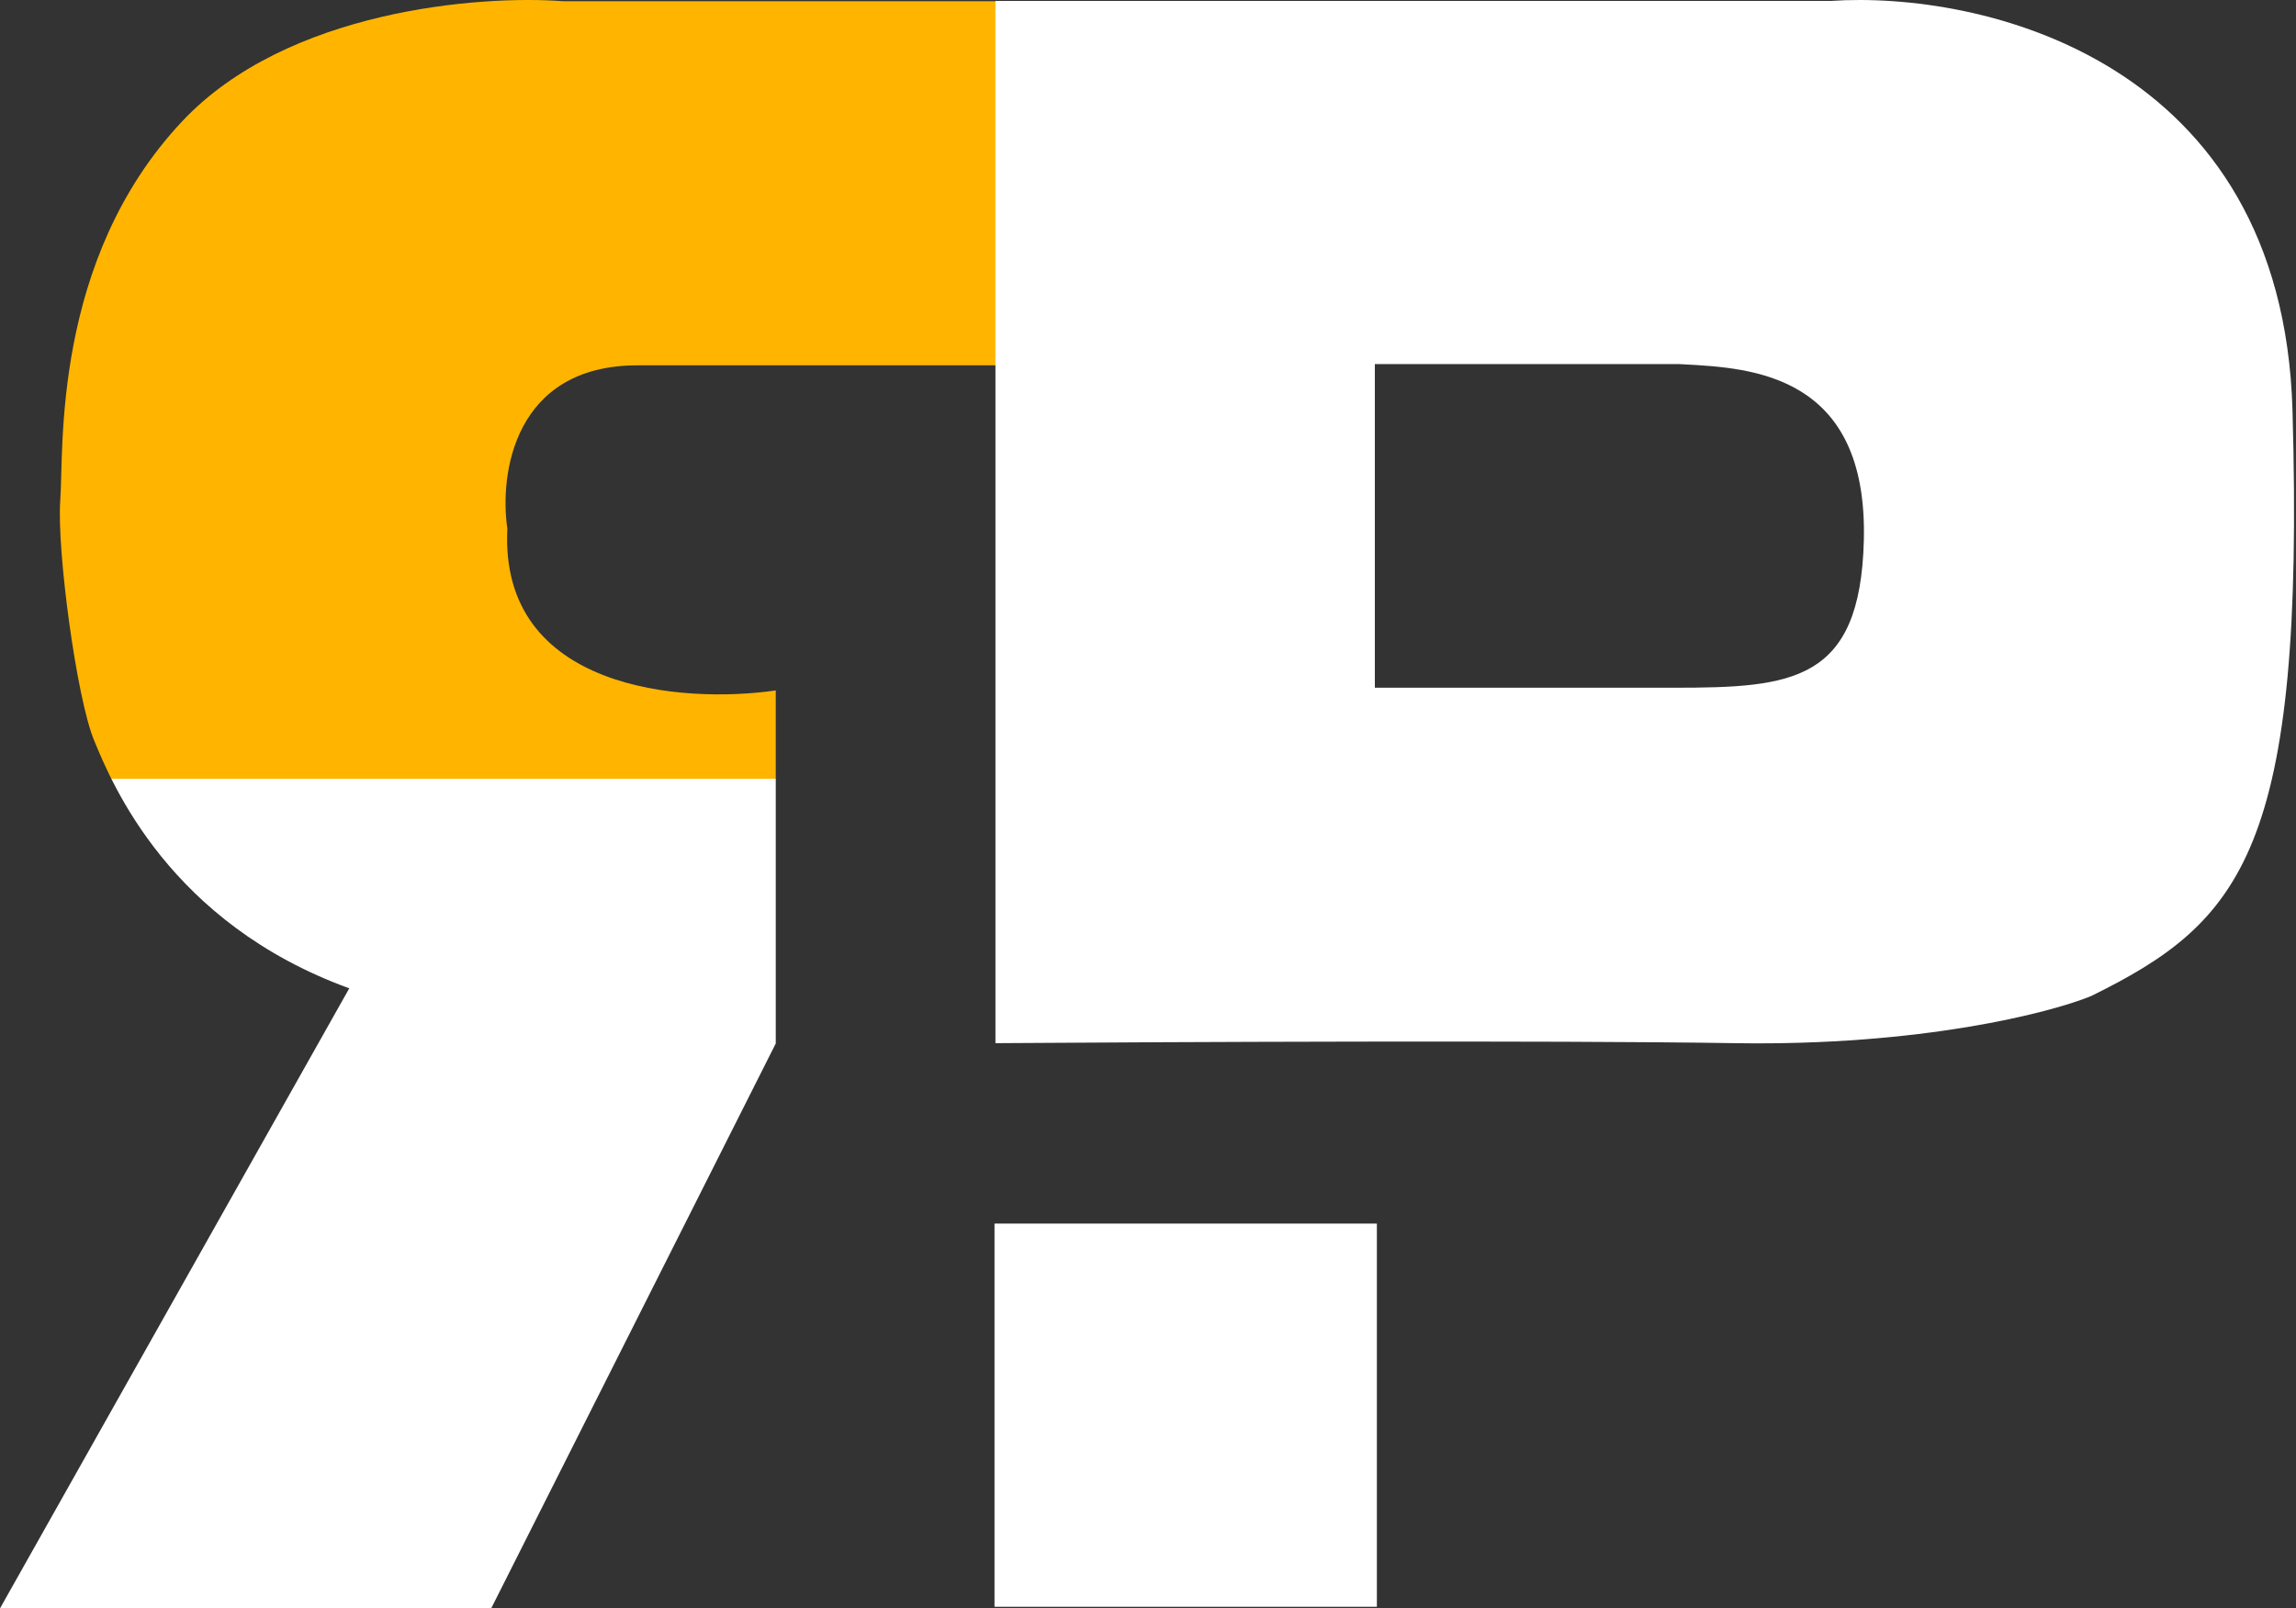 <svg width="531" height="372" viewBox="0 0 531 372" fill="none" xmlns="http://www.w3.org/2000/svg">
<rect x="0" y="0" width="531" height="372" fill="#333333" stroke="none"/>
<g clip-path="url(#clip0)">
<path d="M130.262 0.287H230.255V84.496H147.438C118.869 84.496 115.467 109.674 117.338 122.263C115.433 159.69 157.924 162.808 179.409 159.69V241.348L113.597 372H0L80.776 228.588C39.235 213.492 25.927 181.315 21.803 171.345L21.767 171.257C17.686 161.391 13.094 127.027 13.944 115.628C14.795 104.23 11.904 60.169 42.174 28.017C66.389 2.294 110.989 -1.187 130.262 0.287Z" fill="url(#paint0_linear)"/>
<path fill-rule="evenodd" clip-rule="evenodd" d="M230.216 0.214H423.399C458.034 -2.111 527.882 13.585 530.193 94.971C533.084 196.703 518.461 213.203 483.599 230.386C474.019 234.299 444.146 241.955 401.292 241.274C358.437 240.594 269.385 240.99 230.216 241.274V0.214ZM317.965 84.21V159.063H387.178C414.556 159.063 430.207 157.692 431.052 125.039C432.046 86.564 405.082 85.111 389.546 84.274C389.146 84.253 388.753 84.232 388.367 84.21H317.965Z" fill="white"/>
<path d="M318.43 283H230V371.632H318.43V283Z" fill="white"/>
</g>
<defs>
<linearGradient id="paint0_linear" x1="115.128" y1="0" x2="115.128" y2="372" gradientUnits="userSpaceOnUse">
<stop stop-color="#FFB500"/>
<stop offset="0.484" stop-color="#FFB500"/>
<stop offset="0.484" stop-color="white"/>
<stop offset="1" stop-color="white"/>
</linearGradient>
<clipPath id="clip0">
<rect width="531" height="372" fill="white"/>
</clipPath>
</defs>
</svg>
